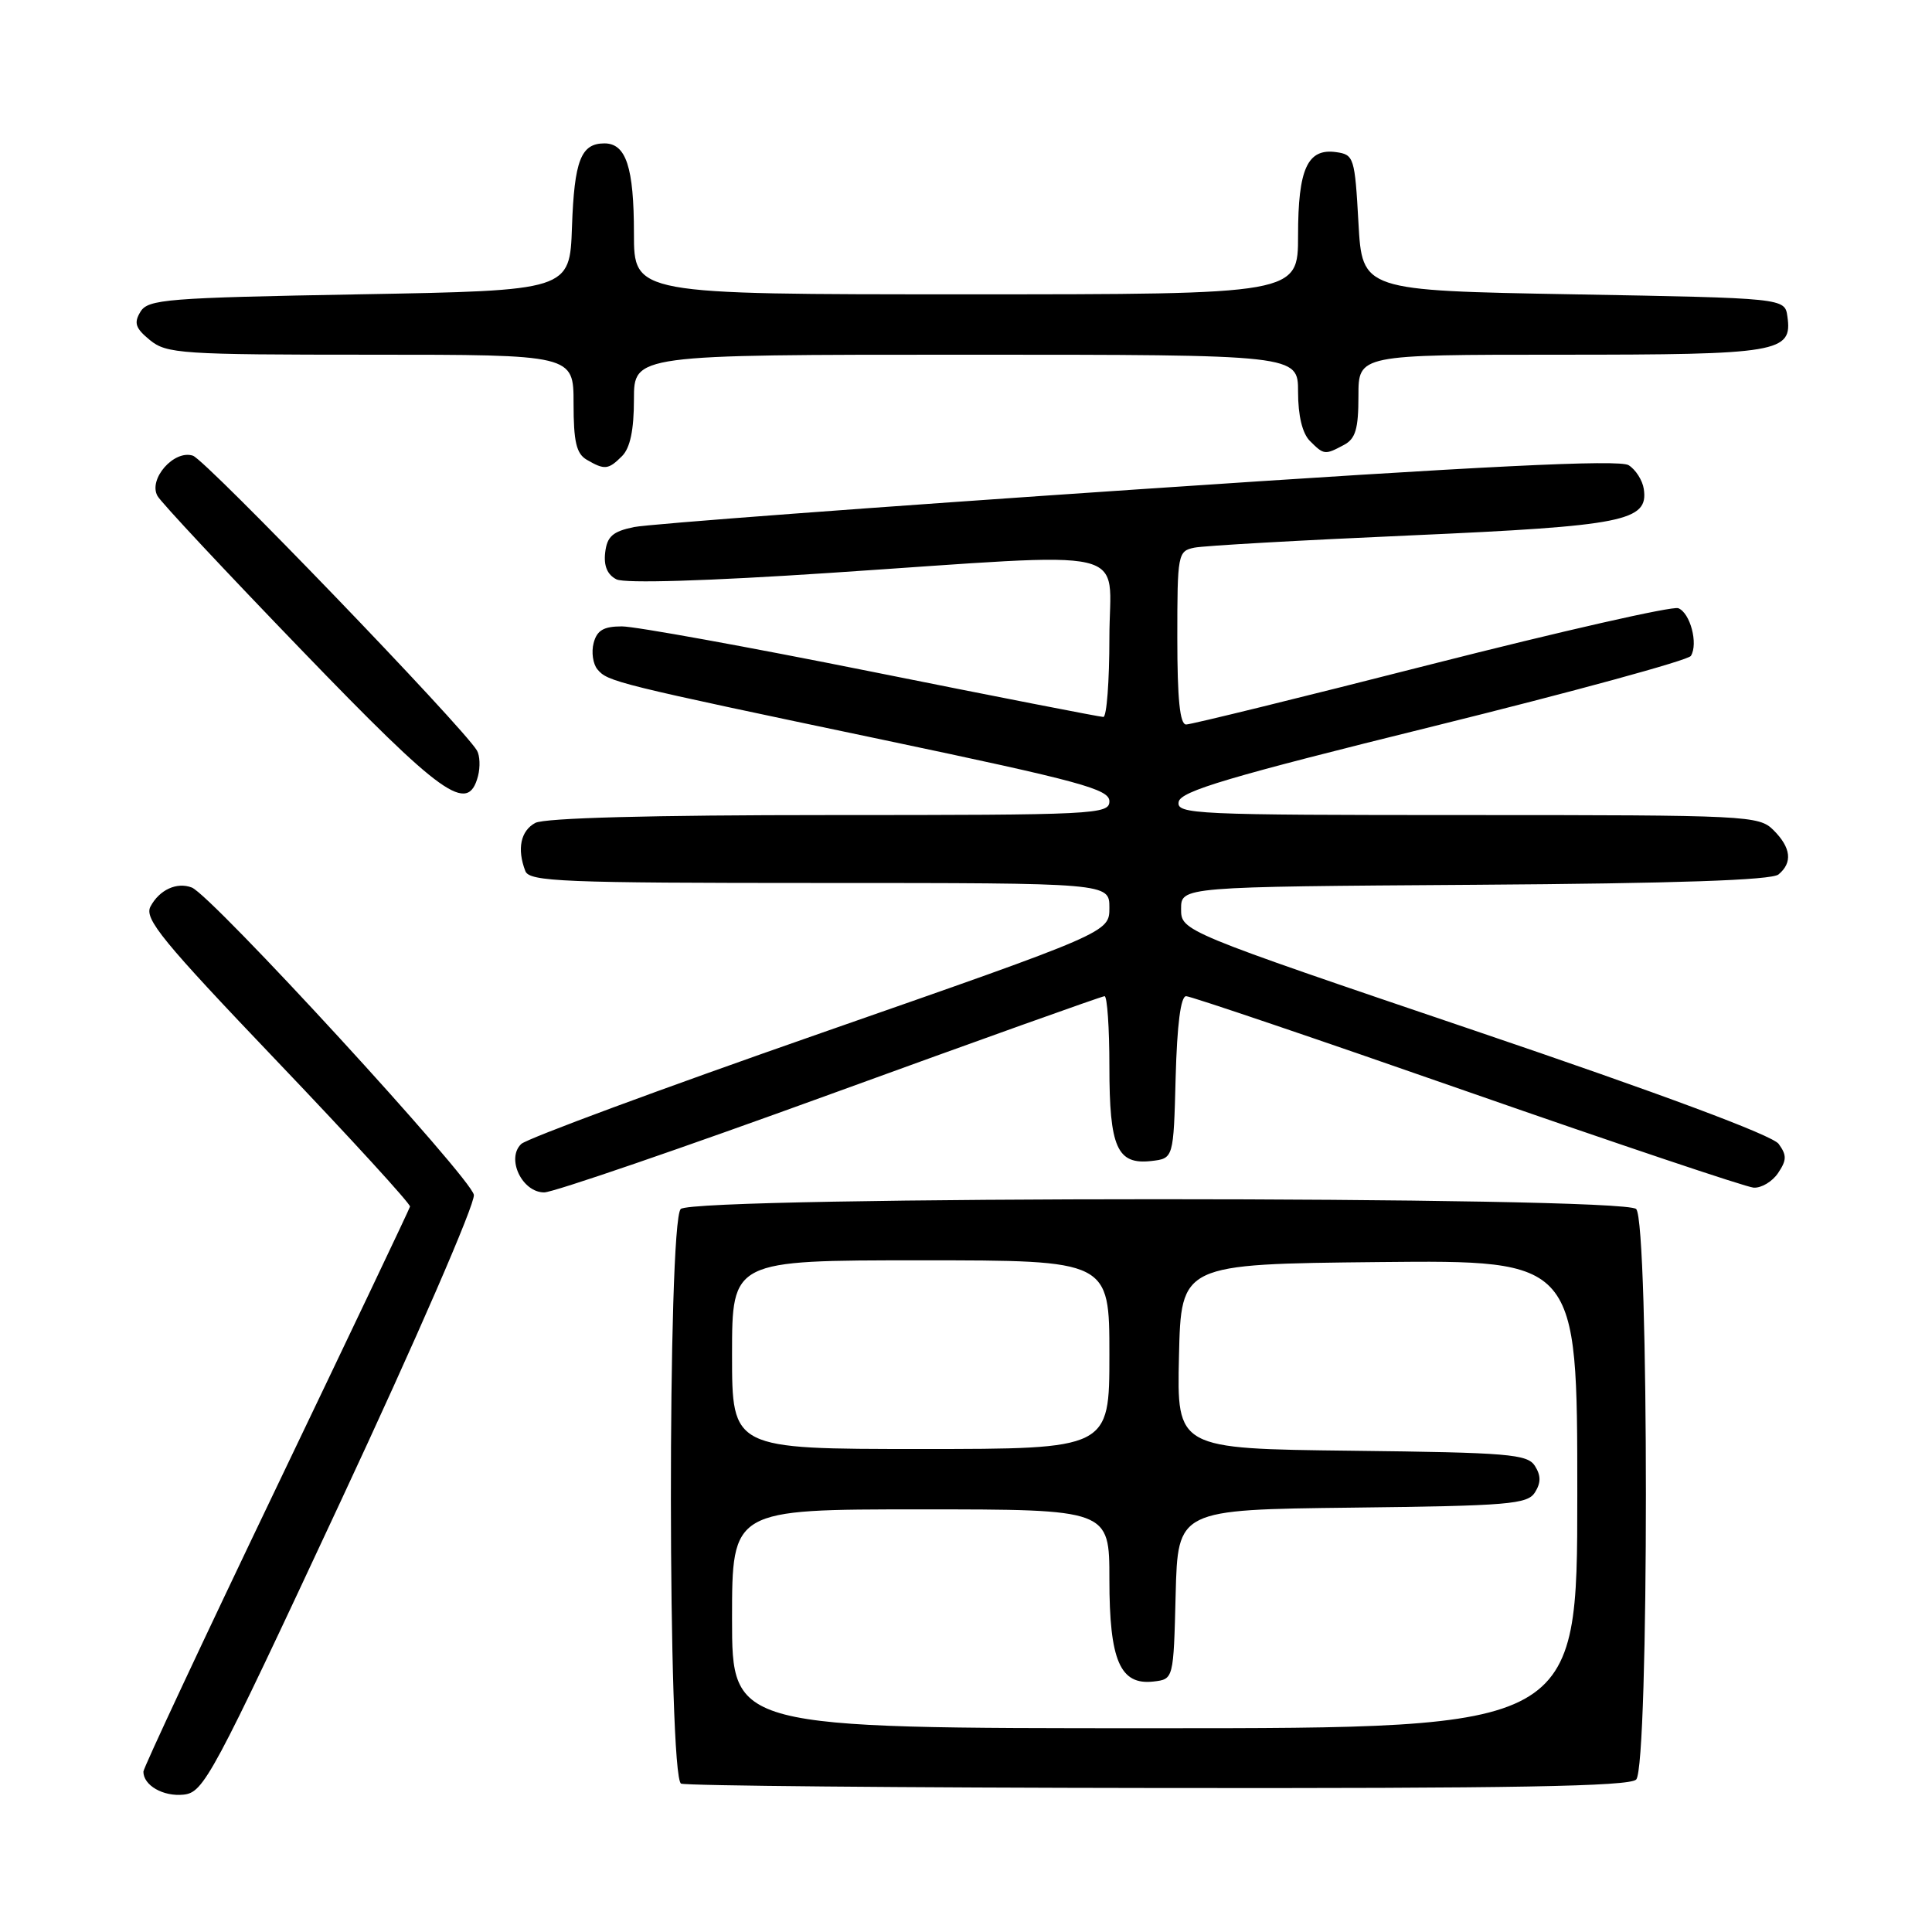 <?xml version="1.0" encoding="UTF-8" standalone="no"?>
<!DOCTYPE svg PUBLIC "-//W3C//DTD SVG 1.1//EN" "http://www.w3.org/Graphics/SVG/1.1/DTD/svg11.dtd" >
<svg xmlns="http://www.w3.org/2000/svg" xmlns:xlink="http://www.w3.org/1999/xlink" version="1.1" viewBox="0 0 256 256">
 <g >
 <path fill="currentColor"
d=" M 45.11 199.00 C 55.15 177.50 62.95 159.54 62.79 158.33 C 62.50 156.15 28.04 118.61 25.41 117.60 C 23.43 116.84 21.12 117.90 19.94 120.12 C 19.08 121.73 21.48 124.66 36.72 140.63 C 46.50 150.87 54.42 159.54 54.33 159.88 C 54.24 160.23 46.25 177.02 36.58 197.20 C 26.91 217.38 19.00 234.28 19.00 234.75 C 19.00 236.57 21.62 238.08 24.32 237.80 C 27.00 237.51 28.05 235.57 45.11 199.00 Z  M 216.80 235.80 C 218.52 234.08 218.52 161.92 216.80 160.20 C 215.07 158.47 91.93 158.47 90.20 160.20 C 88.43 161.97 88.48 235.62 90.25 236.34 C 90.94 236.62 119.42 236.88 153.55 236.92 C 200.57 236.98 215.89 236.71 216.80 235.80 Z  M 110.00 145.00 C 129.65 137.85 146.01 132.00 146.36 132.00 C 146.71 132.00 147.00 136.19 147.00 141.31 C 147.00 152.05 148.02 154.35 152.55 153.84 C 155.50 153.50 155.50 153.50 155.78 142.75 C 155.97 135.75 156.45 132.00 157.17 132.00 C 157.78 132.00 174.53 137.68 194.39 144.62 C 214.25 151.55 231.34 157.29 232.36 157.37 C 233.38 157.44 234.84 156.57 235.60 155.44 C 236.76 153.72 236.77 153.07 235.68 151.57 C 234.84 150.43 220.15 144.95 195.43 136.57 C 156.50 123.37 156.50 123.37 156.50 120.44 C 156.50 117.50 156.50 117.50 195.41 117.24 C 222.10 117.06 234.74 116.63 235.66 115.87 C 237.55 114.30 237.33 112.33 235.00 110.00 C 233.07 108.07 231.67 108.00 194.43 108.00 C 158.23 108.00 155.87 107.89 156.18 106.25 C 156.44 104.83 162.85 102.93 189.96 96.23 C 208.35 91.68 223.70 87.49 224.05 86.91 C 225.05 85.30 223.96 81.20 222.38 80.59 C 221.60 80.29 206.87 83.64 189.65 88.02 C 172.44 92.41 157.82 96.00 157.17 96.00 C 156.34 96.00 156.00 92.64 156.00 84.52 C 156.00 73.42 156.07 73.02 158.25 72.57 C 159.49 72.31 172.43 71.58 187.00 70.94 C 215.21 69.69 218.45 69.05 217.81 64.79 C 217.64 63.64 216.73 62.22 215.80 61.64 C 214.56 60.86 196.72 61.74 150.80 64.84 C 115.98 67.19 85.92 69.44 84.00 69.84 C 81.19 70.42 80.44 71.08 80.19 73.21 C 79.98 74.99 80.48 76.16 81.69 76.77 C 82.80 77.32 93.74 76.99 110.00 75.91 C 151.23 73.17 147.00 72.19 147.00 84.50 C 147.00 90.28 146.64 95.00 146.20 95.00 C 145.76 95.00 131.95 92.30 115.50 89.00 C 99.05 85.70 84.16 83.00 82.41 83.00 C 79.98 83.00 79.10 83.52 78.66 85.20 C 78.34 86.41 78.57 87.98 79.16 88.69 C 80.52 90.33 81.47 90.57 117.25 98.08 C 143.15 103.53 147.00 104.57 147.00 106.17 C 147.00 107.91 145.20 108.00 109.93 108.00 C 86.30 108.00 72.17 108.38 70.93 109.04 C 68.99 110.08 68.48 112.49 69.61 115.42 C 70.15 116.82 74.52 117.00 108.61 117.00 C 147.00 117.00 147.00 117.00 147.00 120.28 C 147.00 123.55 147.00 123.55 108.75 136.90 C 87.71 144.24 69.86 150.85 69.07 151.58 C 67.04 153.50 69.17 158.00 72.11 158.00 C 73.30 158.00 90.35 152.15 110.00 145.00 Z  M 63.34 102.83 C 63.65 101.63 63.59 100.11 63.20 99.45 C 61.39 96.36 27.27 60.94 25.56 60.38 C 23.06 59.56 19.61 63.49 20.87 65.72 C 21.33 66.56 29.92 75.74 39.94 86.12 C 58.70 105.57 62.00 107.92 63.34 102.83 Z  M 82.43 60.43 C 83.50 59.35 84.00 56.98 84.00 52.93 C 84.00 47.00 84.00 47.00 128.00 47.00 C 172.00 47.00 172.00 47.00 172.00 51.93 C 172.00 55.08 172.57 57.43 173.57 58.43 C 175.43 60.29 175.56 60.30 178.07 58.96 C 179.62 58.14 180.00 56.84 180.00 52.46 C 180.00 47.00 180.00 47.00 206.81 47.00 C 235.76 47.00 237.52 46.71 236.84 41.94 C 236.50 39.50 236.50 39.50 208.50 39.00 C 180.50 38.50 180.50 38.50 180.00 29.50 C 179.52 20.88 179.40 20.49 177.06 20.16 C 173.25 19.62 172.00 22.36 172.00 31.19 C 172.00 39.00 172.00 39.00 128.00 39.00 C 84.00 39.00 84.00 39.00 84.00 30.93 C 84.00 22.18 82.96 19.00 80.09 19.00 C 76.98 19.00 76.10 21.26 75.79 30.05 C 75.50 38.50 75.50 38.50 47.61 39.00 C 22.06 39.46 19.62 39.65 18.61 41.31 C 17.71 42.79 17.94 43.49 19.86 45.06 C 22.07 46.87 23.99 47.00 49.11 47.00 C 76.00 47.00 76.00 47.00 76.00 53.45 C 76.00 58.54 76.37 60.12 77.75 60.92 C 80.12 62.30 80.61 62.25 82.43 60.43 Z  M 97.00 214.50 C 97.00 200.00 97.00 200.00 122.00 200.00 C 147.00 200.00 147.00 200.00 147.00 209.28 C 147.00 220.04 148.42 223.32 152.85 222.81 C 155.50 222.50 155.50 222.50 155.78 211.27 C 156.07 200.04 156.07 200.04 179.17 199.77 C 199.92 199.53 202.40 199.32 203.39 197.75 C 204.19 196.47 204.19 195.53 203.39 194.25 C 202.40 192.68 199.92 192.47 179.11 192.23 C 155.94 191.96 155.94 191.96 156.22 179.73 C 156.50 167.50 156.50 167.50 182.75 167.23 C 209.00 166.97 209.00 166.97 209.00 197.98 C 209.00 229.00 209.00 229.00 153.00 229.00 C 97.00 229.00 97.00 229.00 97.00 214.50 Z  M 97.00 179.50 C 97.00 167.00 97.00 167.00 122.00 167.00 C 147.00 167.00 147.00 167.00 147.00 179.50 C 147.00 192.00 147.00 192.00 122.00 192.00 C 97.00 192.00 97.00 192.00 97.00 179.50 Z "/>
</g>
</svg>